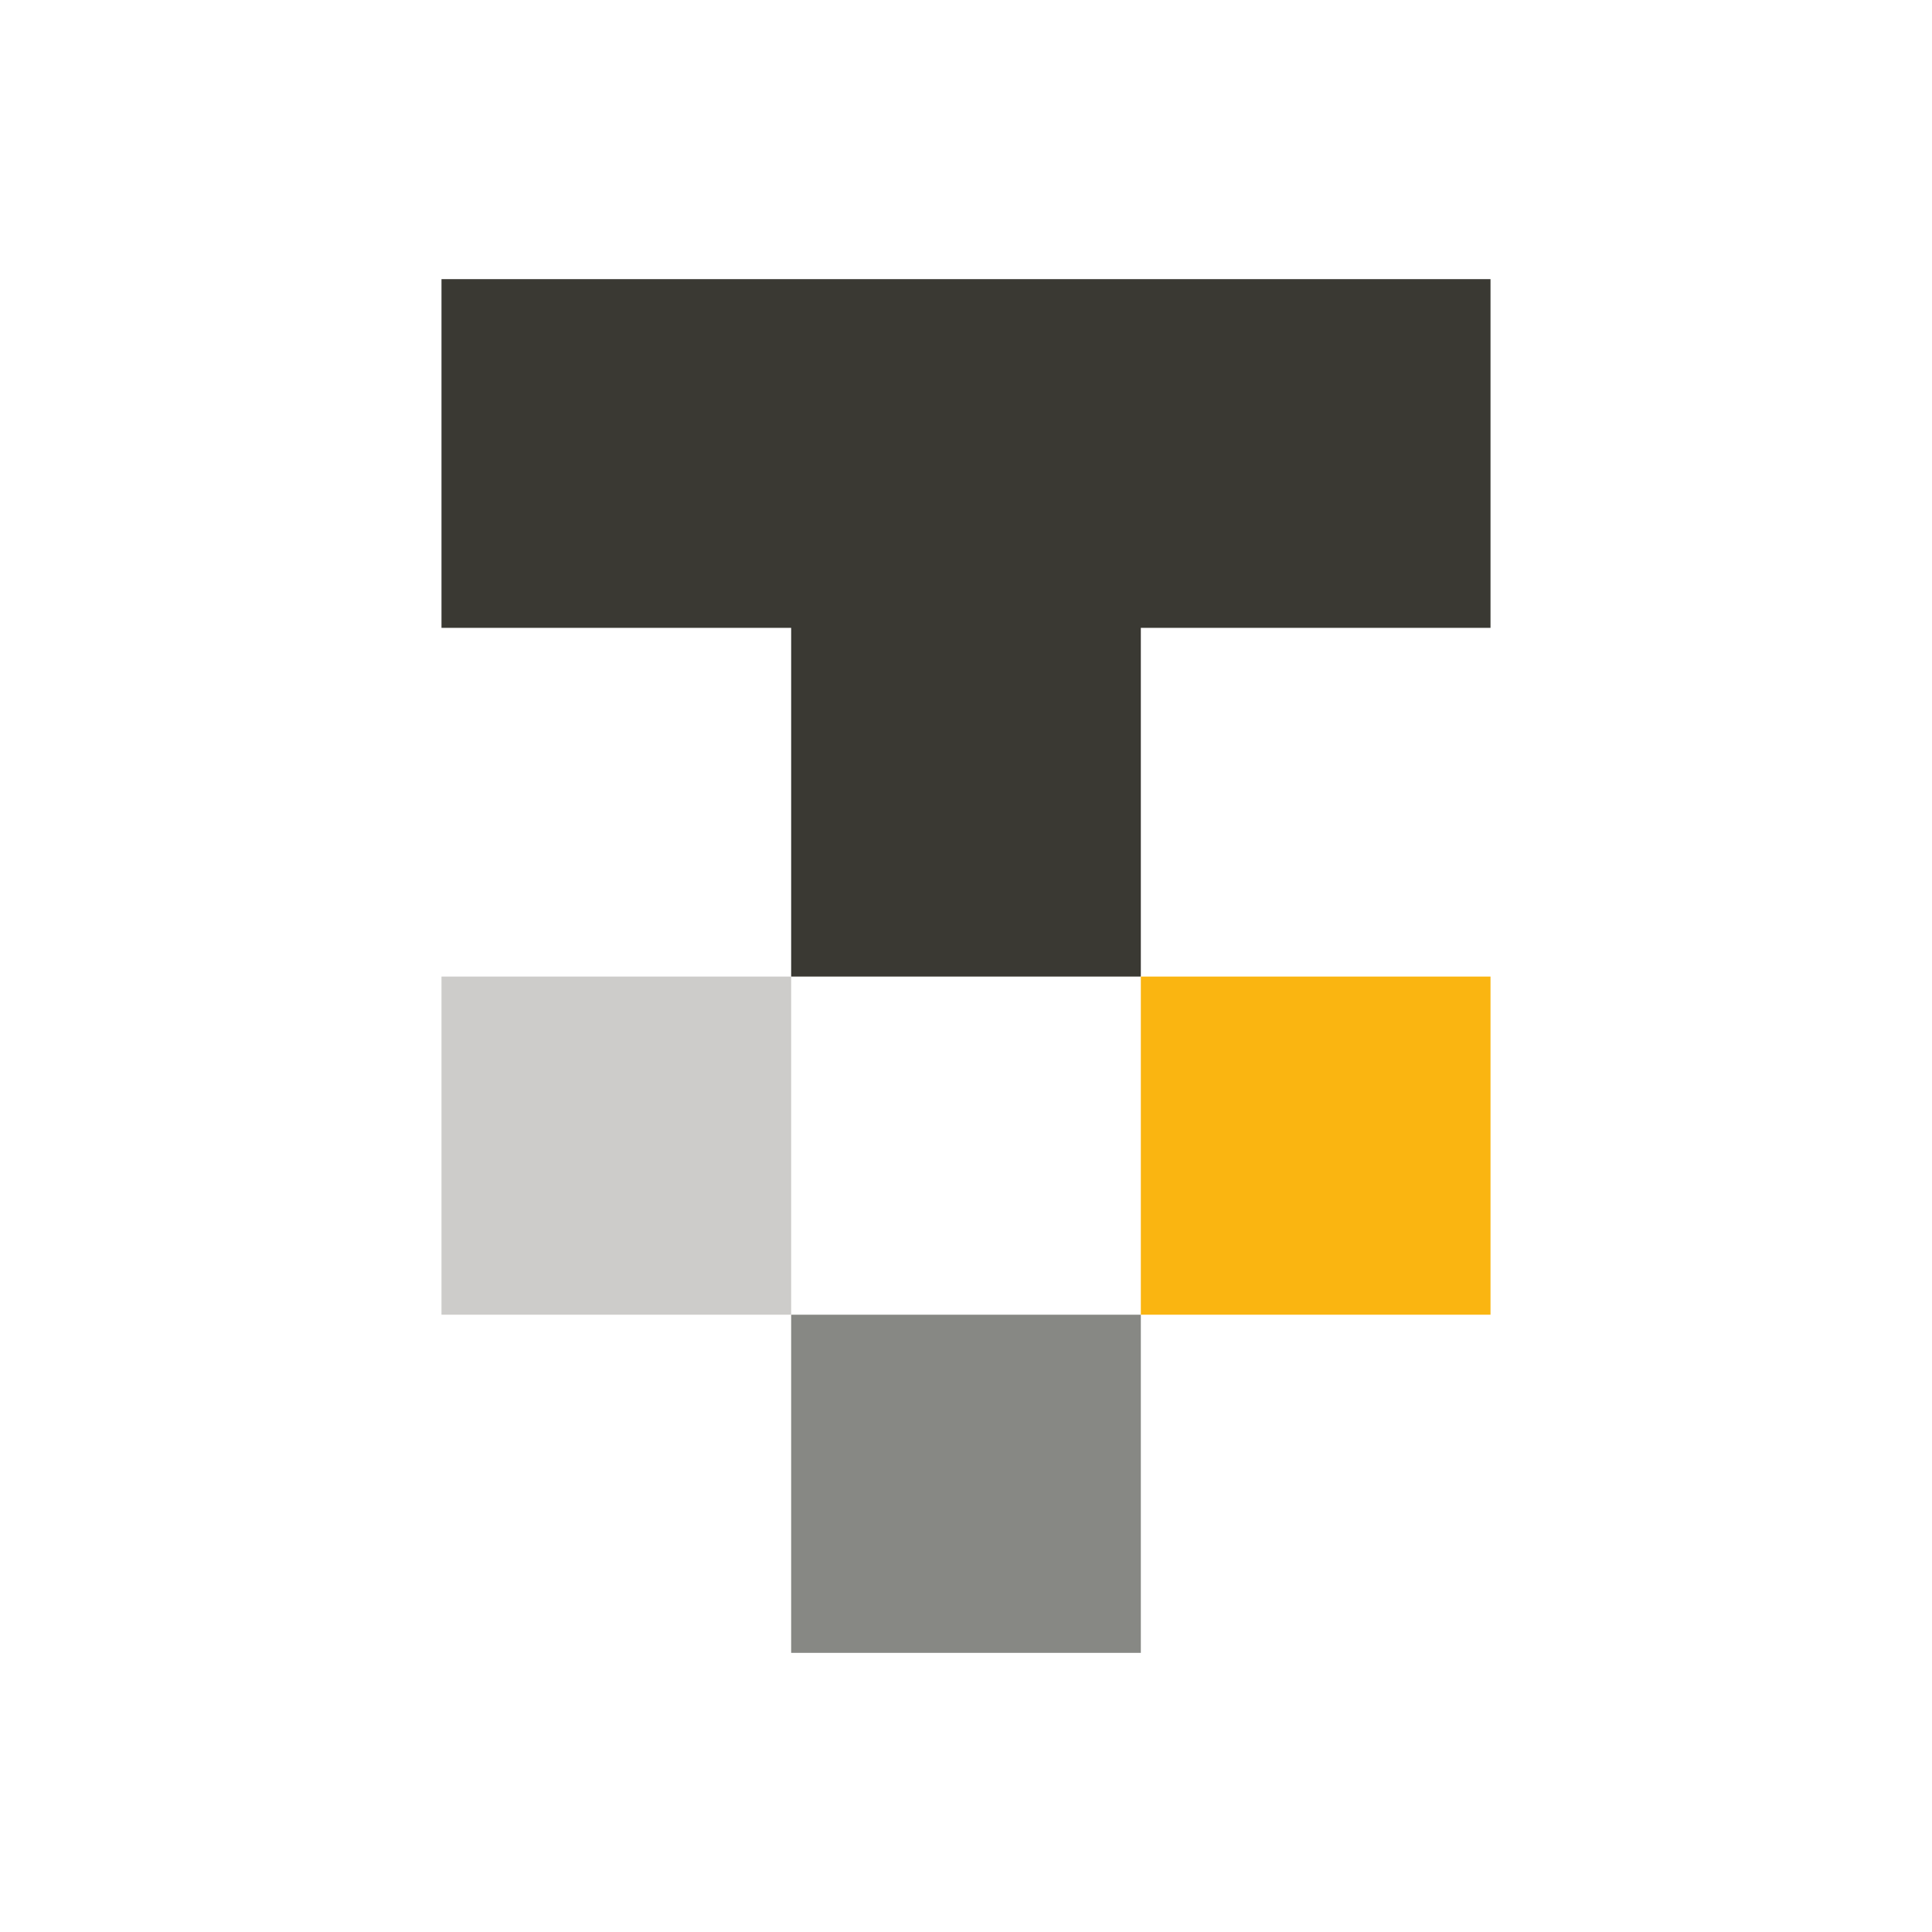 <?xml version="1.0" encoding="UTF-8" standalone="no"?><svg xmlns="http://www.w3.org/2000/svg" xmlns:xlink="http://www.w3.org/1999/xlink" style="isolation:isolate" viewBox="0 0 512 512" width="512pt" height="512pt"><defs><clipPath id="_clipPath_Fc2asxkk7NR6yDHzOPoGsTG1kqMKaSmE"><rect width="512" height="512"/></clipPath></defs><g clip-path="url(#_clipPath_Fc2asxkk7NR6yDHzOPoGsTG1kqMKaSmE)"><clipPath id="_clipPath_RV9B4czZuBYQS8Bh7Qcicrr4VHmKonNV"><rect x="0" y="0" width="512" height="512" transform="matrix(1,0,0,1,0,0)" fill="rgb(255,255,255)"/></clipPath><g clip-path="url(#_clipPath_RV9B4czZuBYQS8Bh7Qcicrr4VHmKonNV)"><g><path d=" M 395 120.182 L 395 166.387 L 348.666 166.387 L 302.333 166.387 L 302.333 120.182 L 302.333 73.976 L 348.666 73.976 L 395 73.976 L 395 120.182 Z  M 302.333 120.182 L 302.333 166.387 L 256 166.387 L 209.666 166.387 L 209.666 120.182 L 209.666 73.976 L 256 73.976 L 302.333 73.976 L 302.333 120.182 Z  M 209.666 120.182 L 209.666 166.387 L 163.333 166.387 L 117 166.387 L 117 120.182 L 117 73.976 L 163.333 73.976 L 209.666 73.976 L 209.666 120.182 Z  M 302.333 212.593 L 302.333 258.8 L 256 258.8 L 209.666 258.8 L 209.666 212.593 L 209.666 166.387 L 256 166.387 L 302.333 166.387 L 302.333 212.593 Z " fill-rule="evenodd" fill="rgb(58,57,51)"/><path d=" M 302.333 393.218 L 302.333 438.024 L 256 438.024 L 209.666 438.024 L 209.666 393.218 L 209.666 348.411 L 256 348.411 L 302.333 348.411 L 302.333 393.218 Z " fill="rgb(135,136,132)"/><path d=" M 209.666 303.605 L 209.666 348.411 L 163.333 348.411 L 117 348.411 L 117 303.605 L 117 258.8 L 163.333 258.8 L 209.666 258.8 L 209.666 303.605 Z " fill="rgb(205,204,202)"/><path d=" M 395 303.605 L 395 348.411 L 348.666 348.411 L 302.333 348.411 L 302.333 303.605 L 302.333 258.8 L 348.666 258.8 L 395 258.8 L 395 303.605 Z " fill="rgb(250,181,17)"/></g></g></g></svg>
